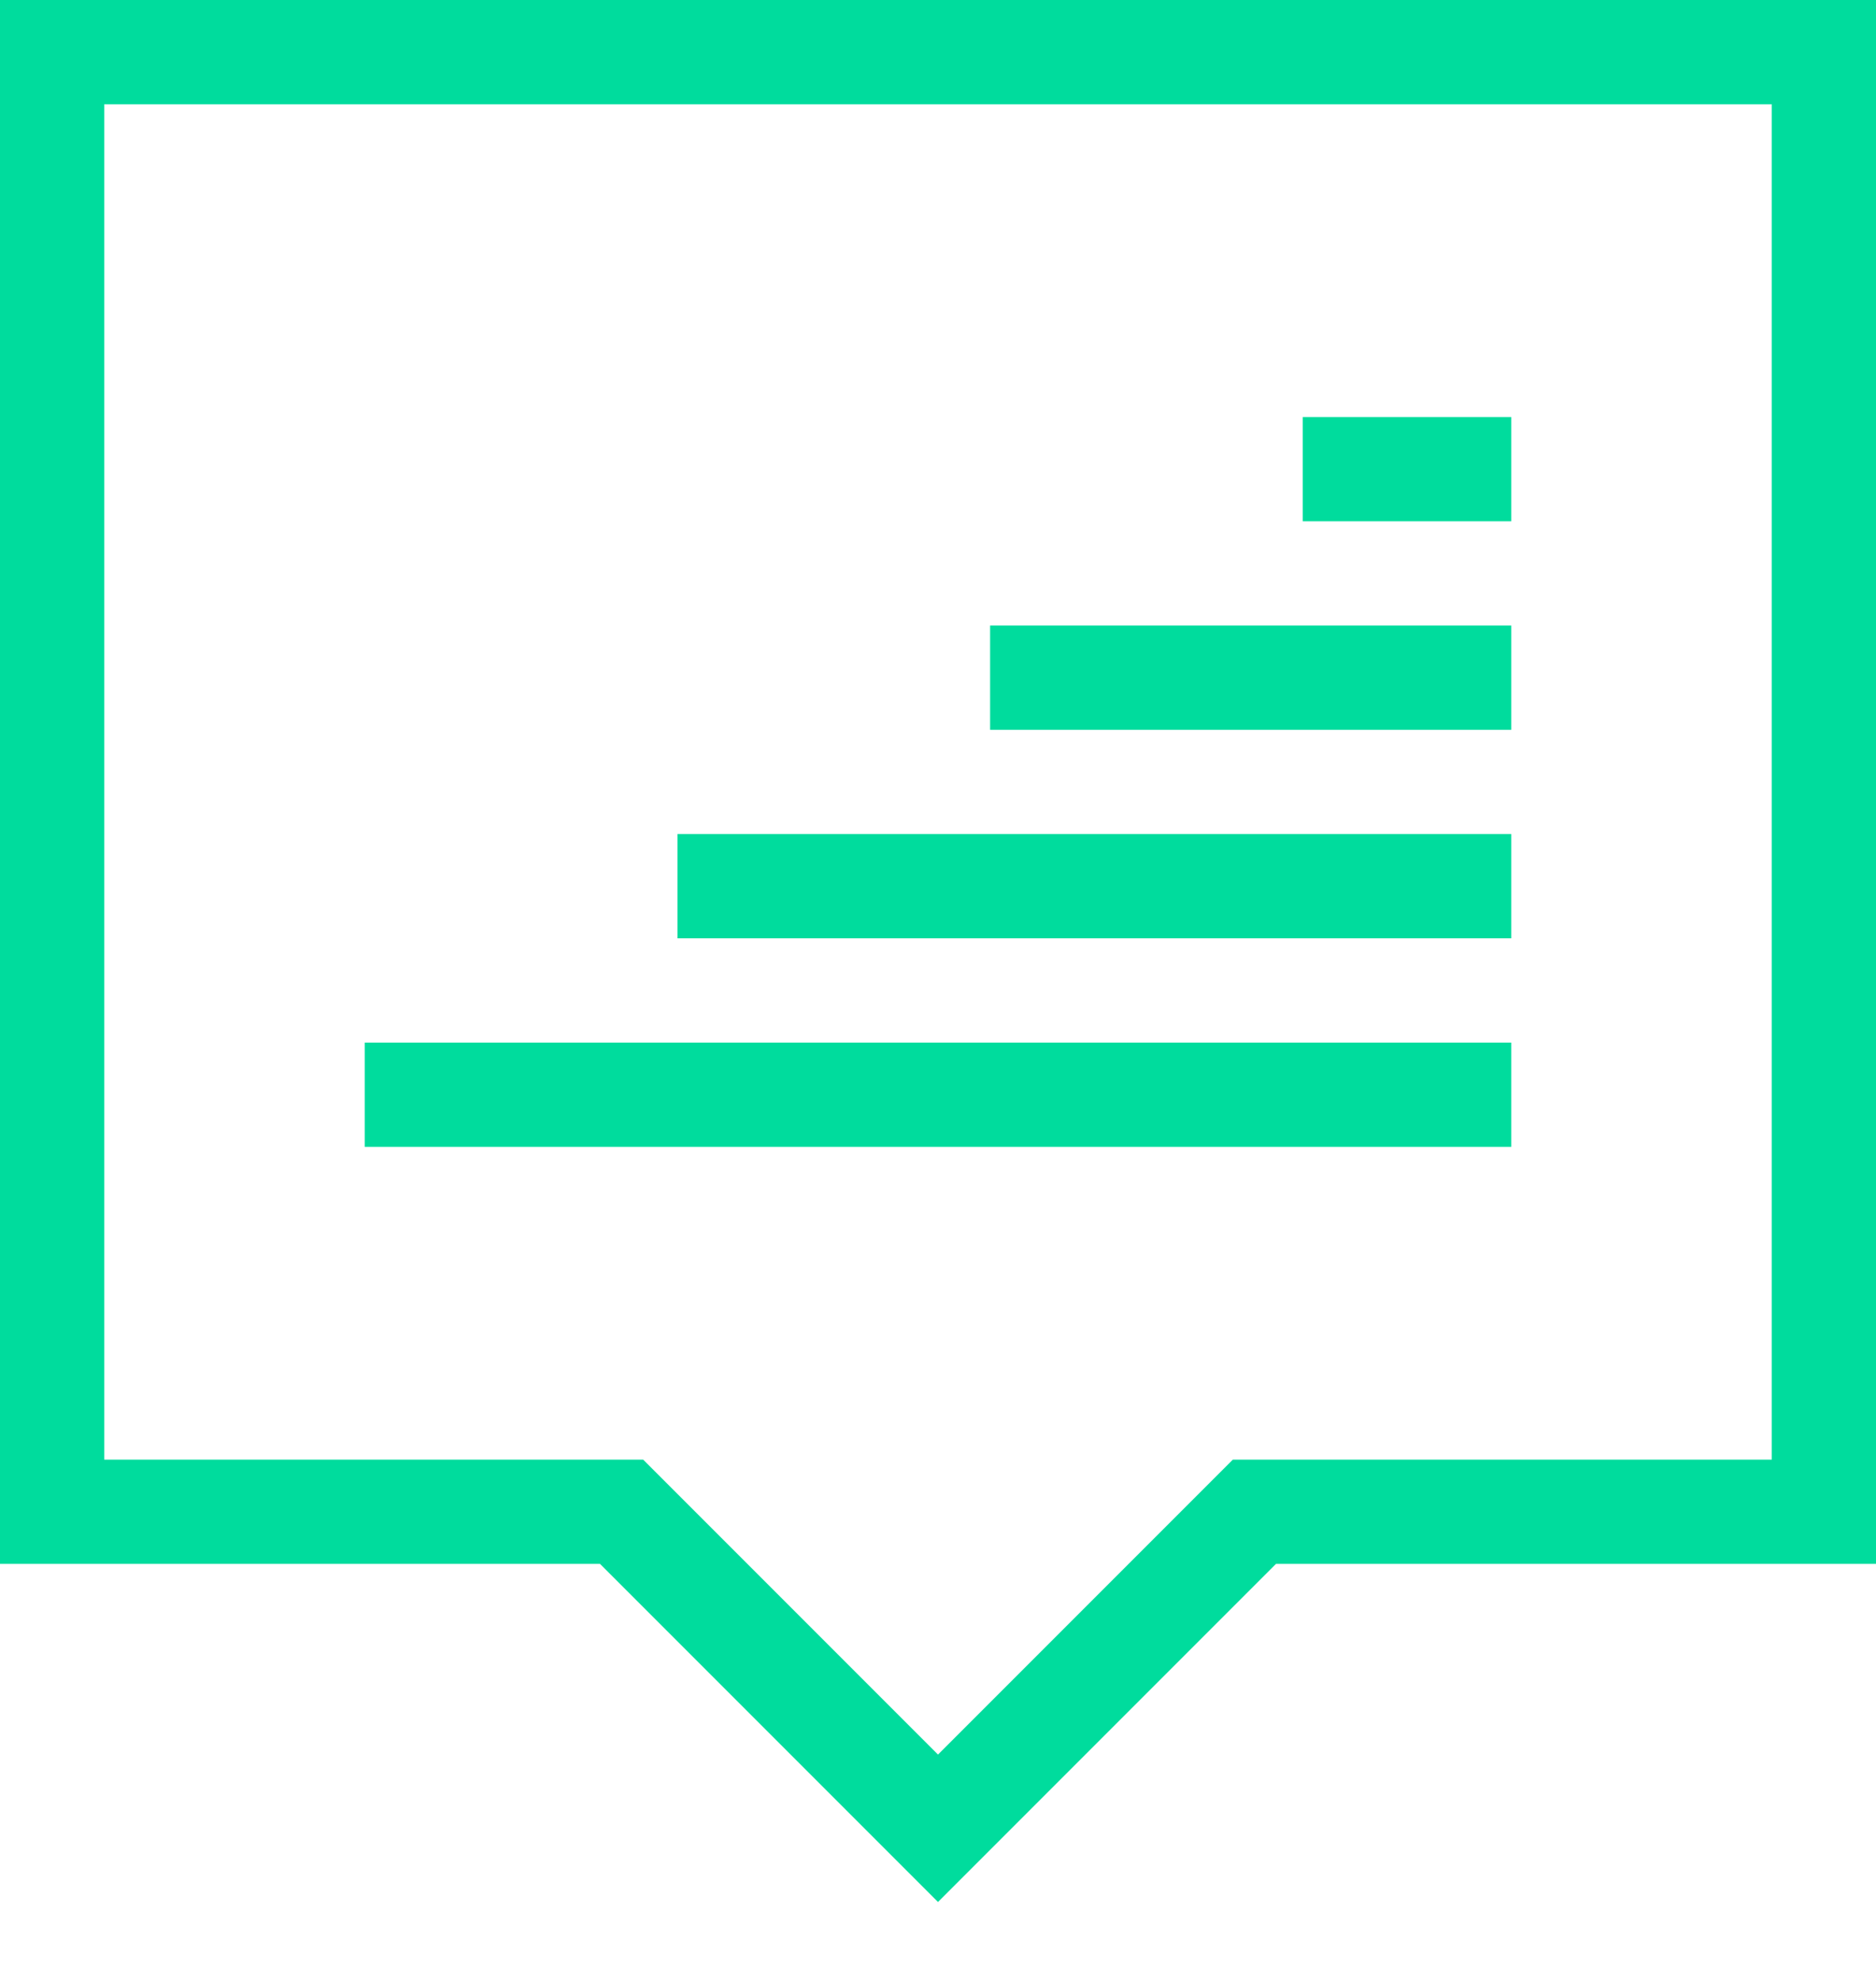 <svg xmlns="http://www.w3.org/2000/svg" viewBox="0 0 18 19"><g fill="none" fill-rule="evenodd" stroke="#00DC9D"><path d="M4 10.5h10m-7-2h7m-4-2h4m-1-2h1" stroke-linecap="square"/><path d="M17.5 14.5V.5H.5v14h5.464L9 17.536l3.036-3.036H17.5z"/></g></svg>
